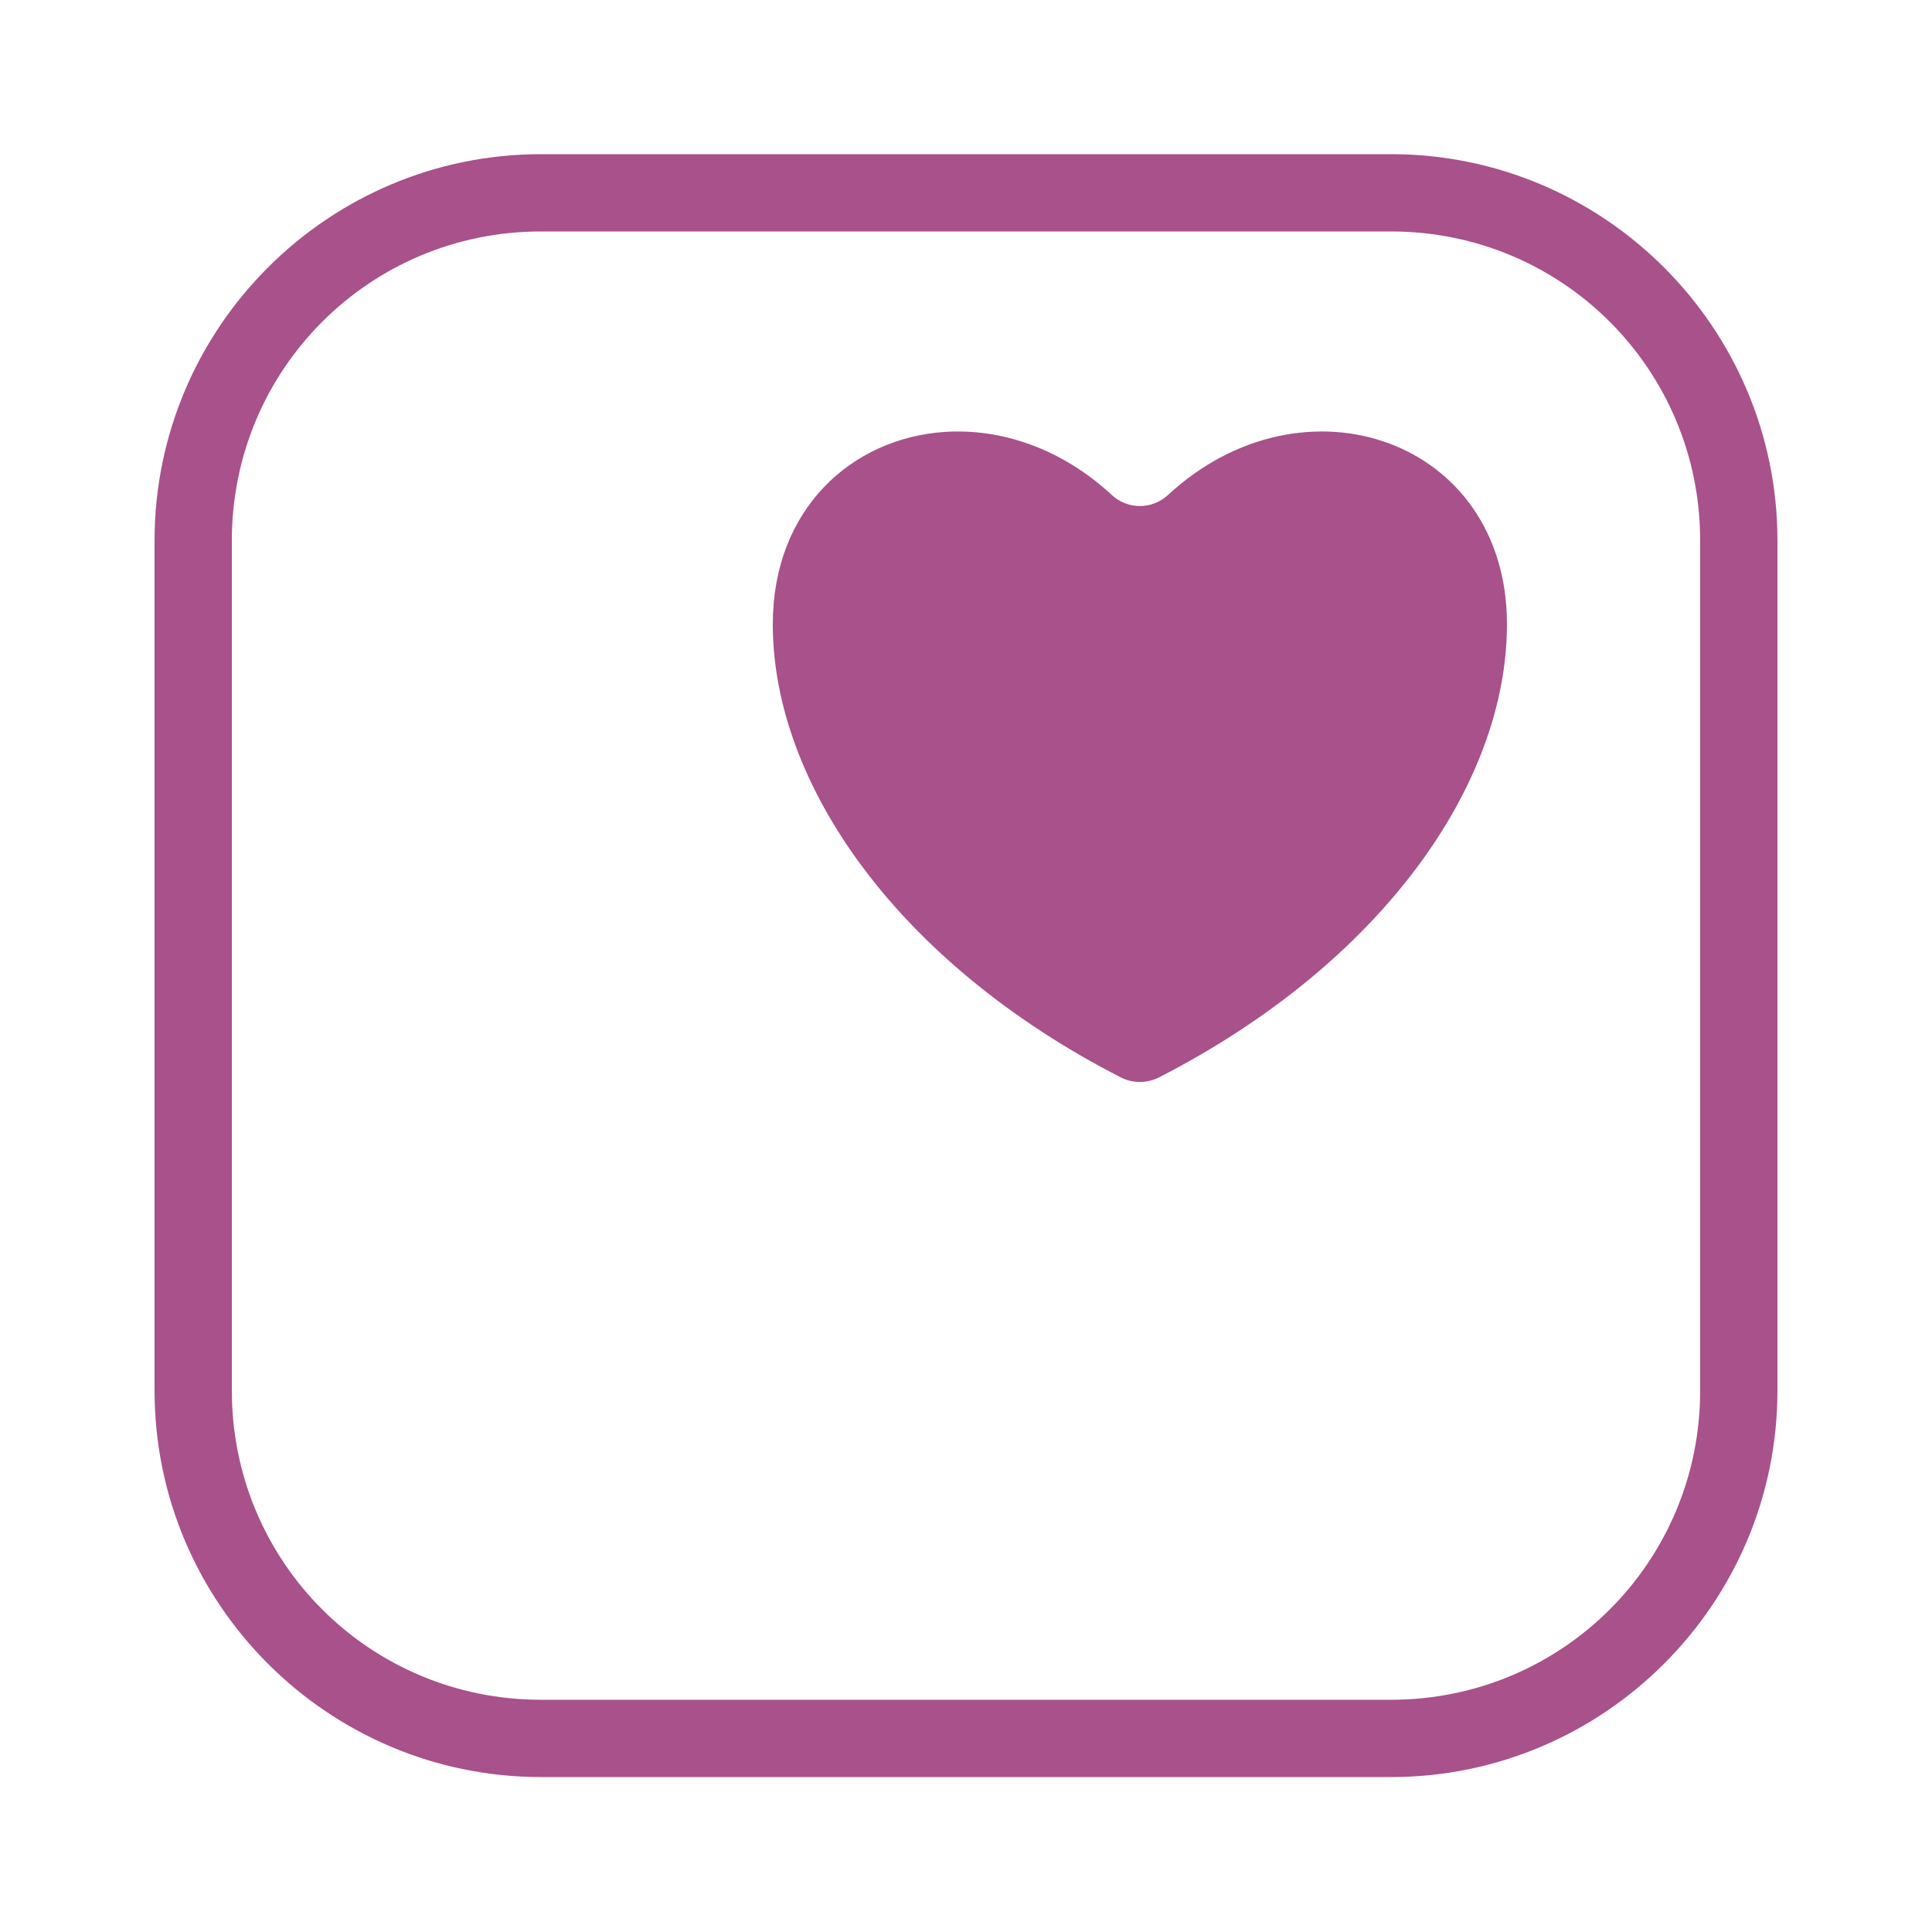 <svg xmlns="http://www.w3.org/2000/svg" xmlns:xlink="http://www.w3.org/1999/xlink" viewBox="0,0,256,256" width="100px" height="100px"><g fill="#a8518a" fill-rule="nonzero" stroke="none" stroke-width="1" stroke-linecap="butt" stroke-linejoin="miter" stroke-miterlimit="10" stroke-dasharray="" stroke-dashoffset="0" font-family="none" font-weight="none" font-size="none" text-anchor="none" style="mix-blend-mode: normal"><g transform="scale(5.12,5.12)"><path d="M14,3.99c-5.511,0 -10,4.489 -10,10v22c0,5.511 4.489,10 10,10h22c5.511,0 10,-4.489 10,-10v-22c0,-5.511 -4.489,-10 -10,-10zM14,5.99h22c4.431,0 8,3.569 8,8v22c0,4.431 -3.569,8 -8,8h-22c-4.431,0 -8,-3.569 -8,-8v-22c0,-4.431 3.569,-8 8,-8zM24.453,11.178c-2.398,0.158 -4.453,1.985 -4.453,4.977c0,4.158 3.265,8.787 9.008,11.729c0.305,0.156 0.678,0.156 0.984,0c5.743,-2.941 9.008,-7.57 9.008,-11.729c0,-4.786 -5.26,-6.595 -8.771,-3.346c-0.413,0.383 -1.044,0.383 -1.457,0c-1.317,-1.218 -2.879,-1.725 -4.318,-1.631z"></path></g></g></svg>